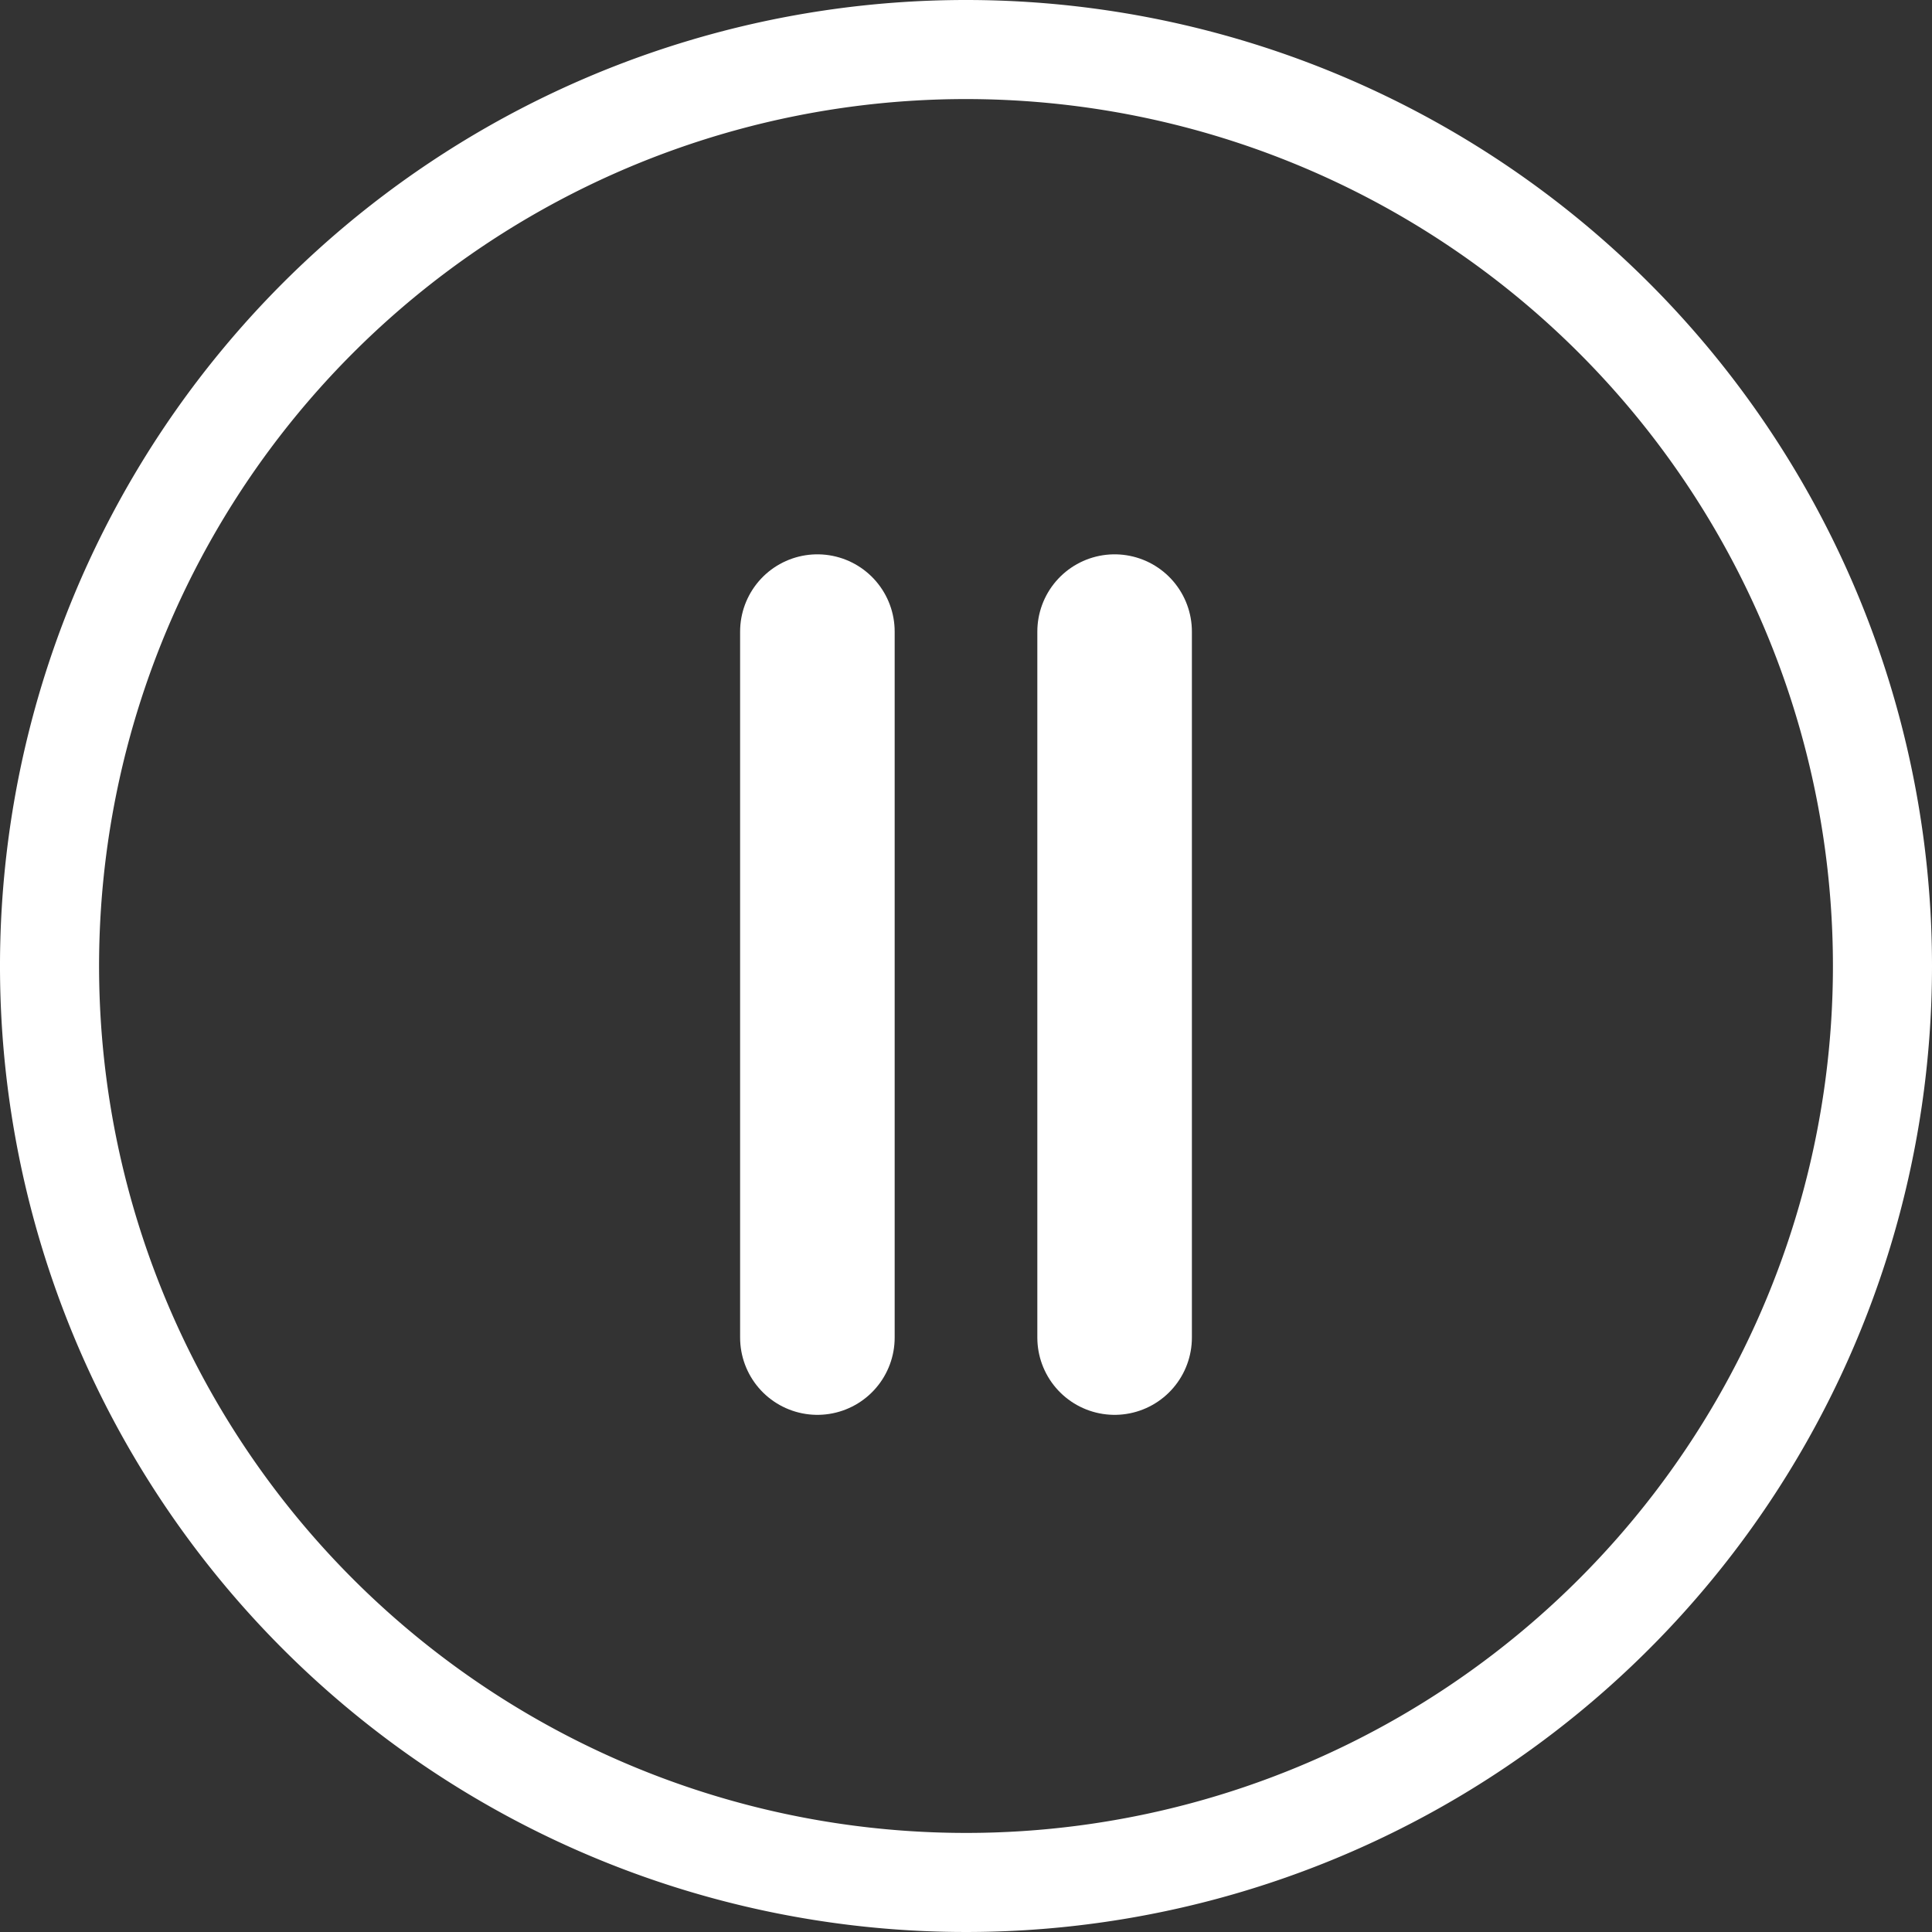 <svg xmlns="http://www.w3.org/2000/svg" width="25" height="25" viewBox="0 0 25 25">
    <rect x="0" y="0" width="25" height="25" fill="#333333" stroke="none"/>
    <defs>
        <style>
            .cls-1{fill:#fff}.cls-2{fill:none;stroke:#fff;stroke-linecap:round;stroke-width:2px}
        </style>
    </defs>
    <g id="pending" transform="translate(-762 -120)">
        <g id="pause" transform="translate(762.481 120.481)">
            <path id="Path_662" d="M12.019 0a12.019 12.019 0 1 0 12.019 12.019A12.019 12.019 0 0 0 12.019 0zm0 23.237a11.218 11.218 0 1 1 11.218-11.218 11.218 11.218 0 0 1-11.218 11.218zm0 0" class="cls-1" data-name="Path 662"/>
        </g>
        <g id="pause-2" data-name="pause" transform="translate(762 120)">
            <path id="Path_662-2" d="M12.5 0A12.5 12.5 0 1 0 25 12.5 12.5 12.5 0 0 0 12.5 0zm0 24.167A11.667 11.667 0 1 1 24.167 12.5 11.667 11.667 0 0 1 12.5 24.167zm0 0" class="cls-1" data-name="Path 662"/>
        </g>
        <g id="Group_431" data-name="Group 431" transform="translate(772.577 128.173)">
            <path id="Line_101" d="M0 0v9.135" class="cls-2" data-name="Line 101" transform="translate(3.846)"/>
            <path id="Line_102" d="M0 0v9.135" class="cls-2" data-name="Line 102"/>
        </g>
    </g>
</svg>
